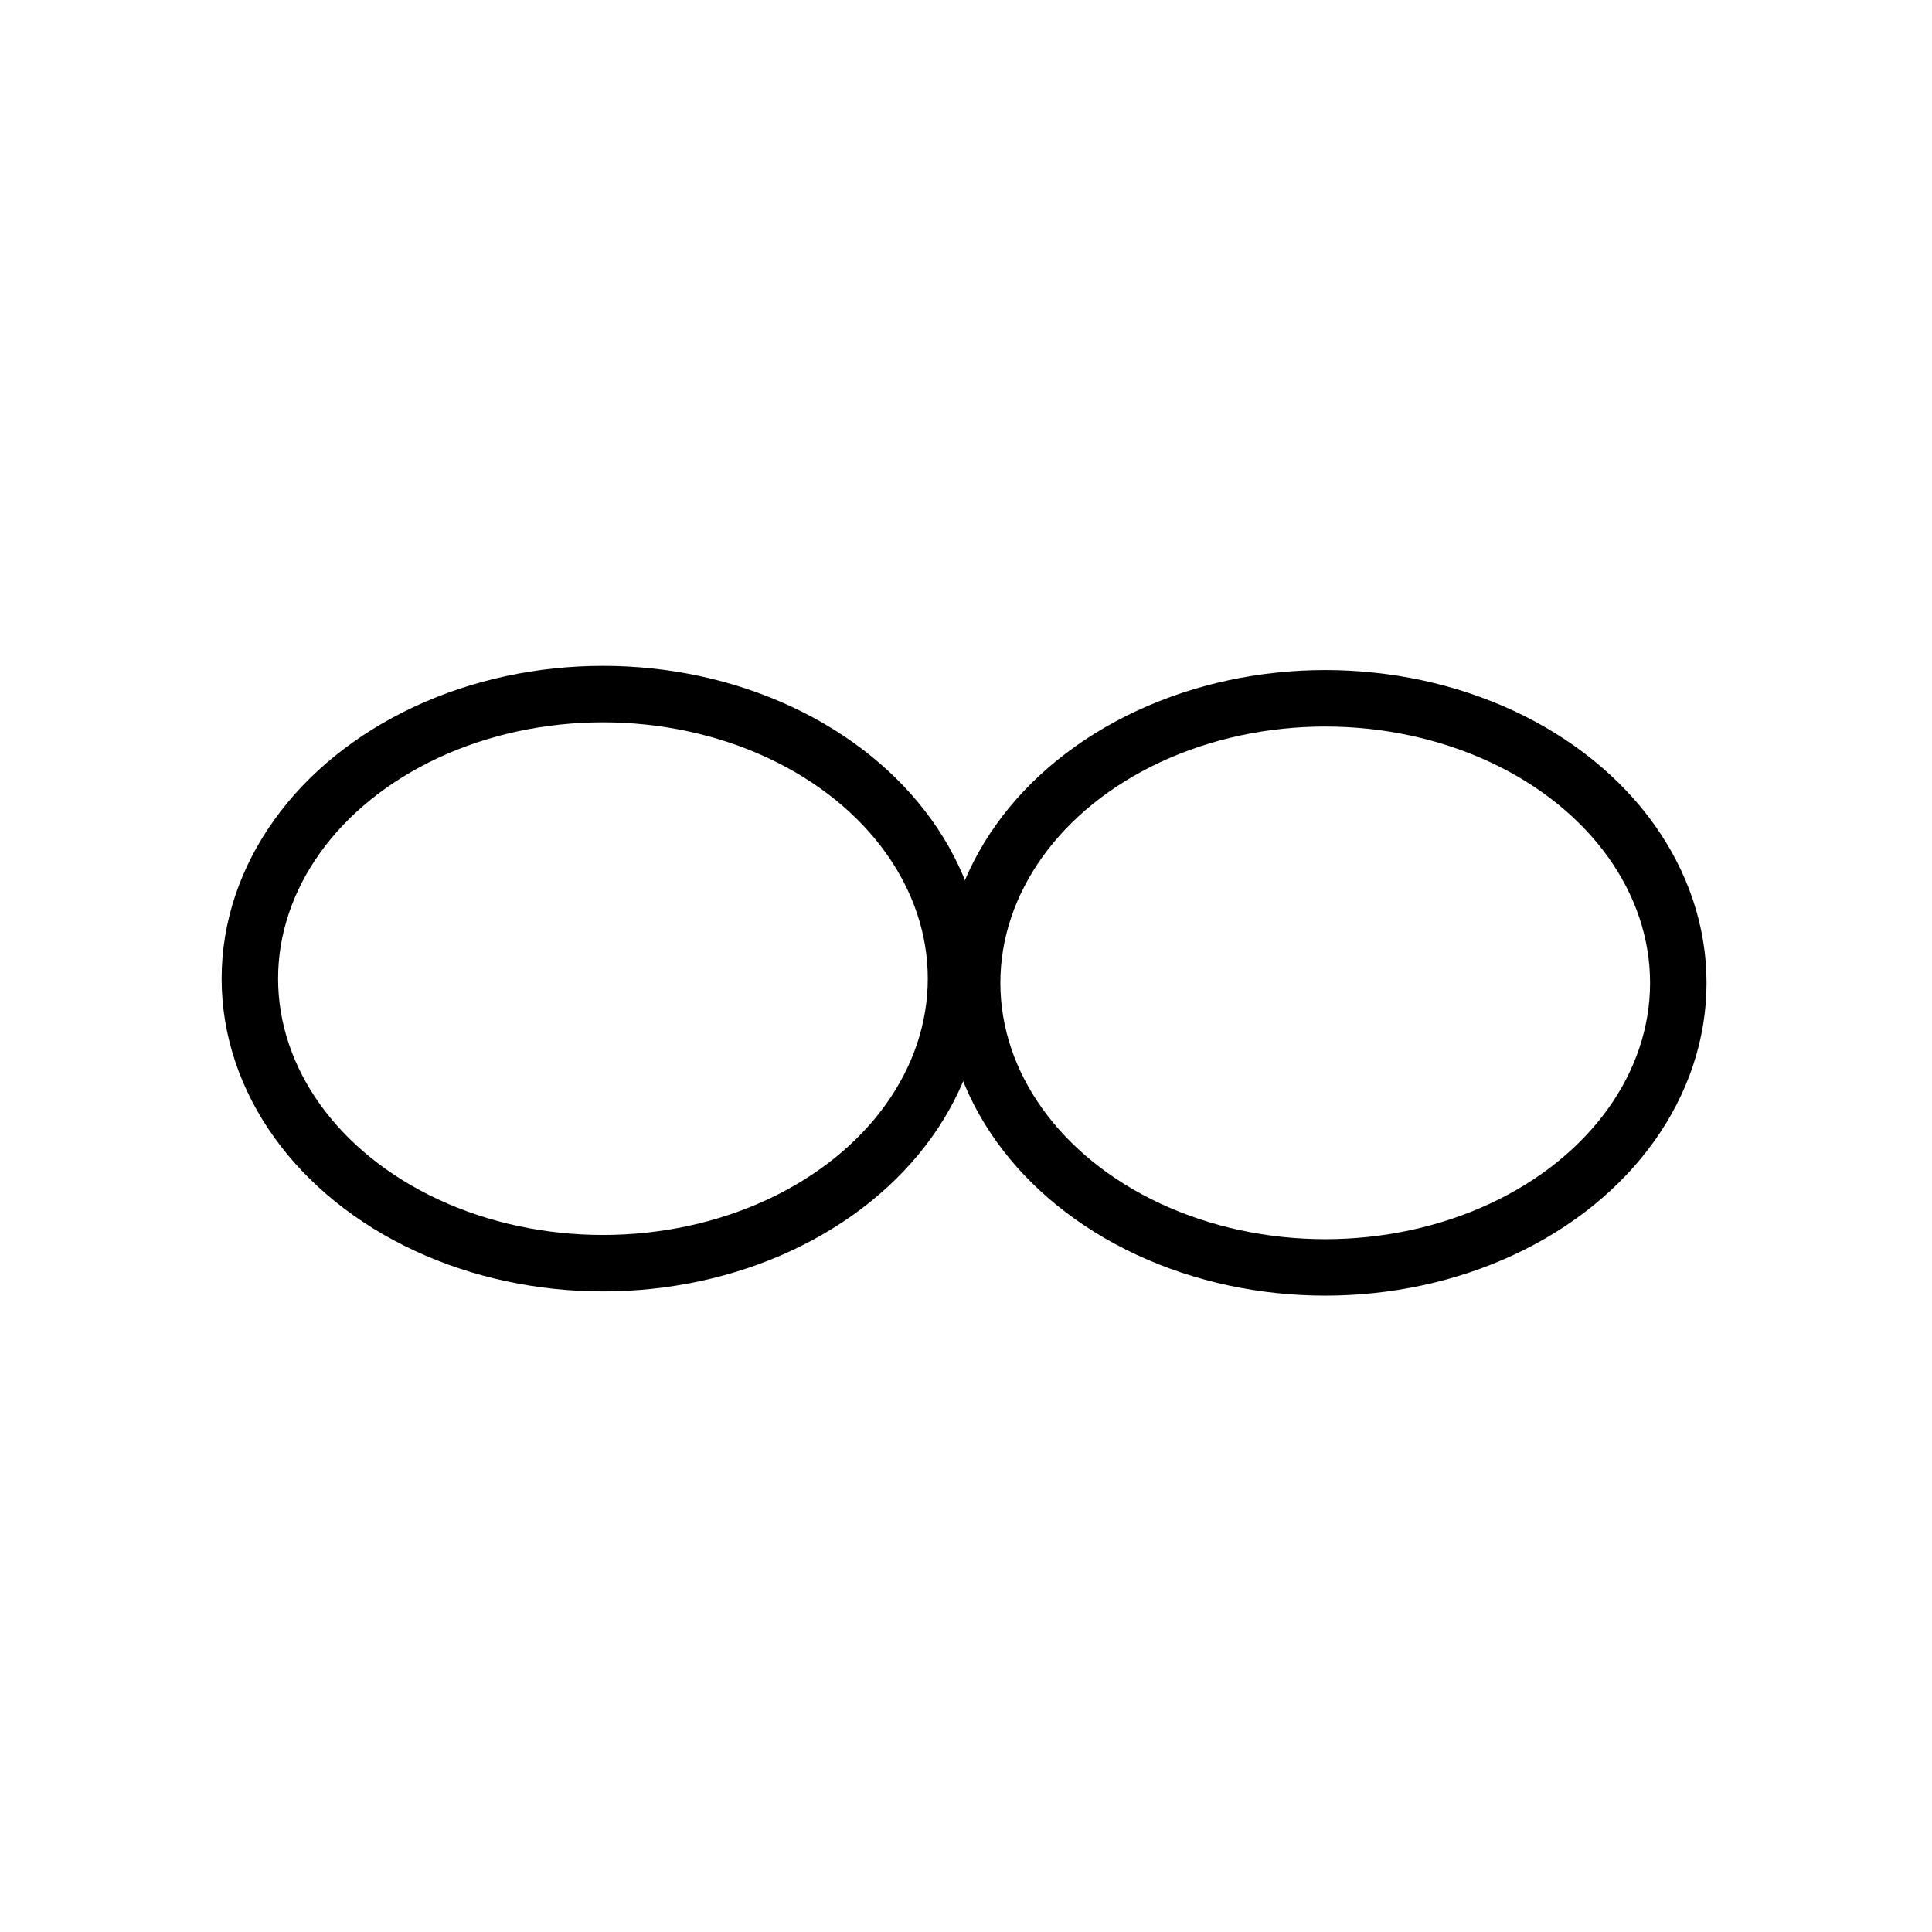 <?xml version="1.0" encoding="UTF-8" standalone="no"?>
<!-- Created with Inkscape (http://www.inkscape.org/) -->

<svg
   width="500.0px"
   height="500.0px"
   viewBox="0 0 500.0 500.0"
   version="1.1"
   id="svg260"
   xmlns="http://www.w3.org/2000/svg"
   xmlns:svg="http://www.w3.org/2000/svg">
  <defs
     id="defs264" />
  <ellipse
     style="fill:none;stroke:#000000;stroke-width:14.613;stroke-opacity:1;paint-order:markers stroke fill"
     id="path4890"
     cx="156.04"
     cy="253.272"
     rx="91.376"
     ry="73.641" />
  <ellipse
     style="fill:none;stroke:#000000;stroke-width:14.613;stroke-opacity:1;paint-order:markers stroke fill"
     id="path4890-6"
     cx="342.966"
     cy="254.362"
     rx="91.376"
     ry="73.641" />
</svg>

